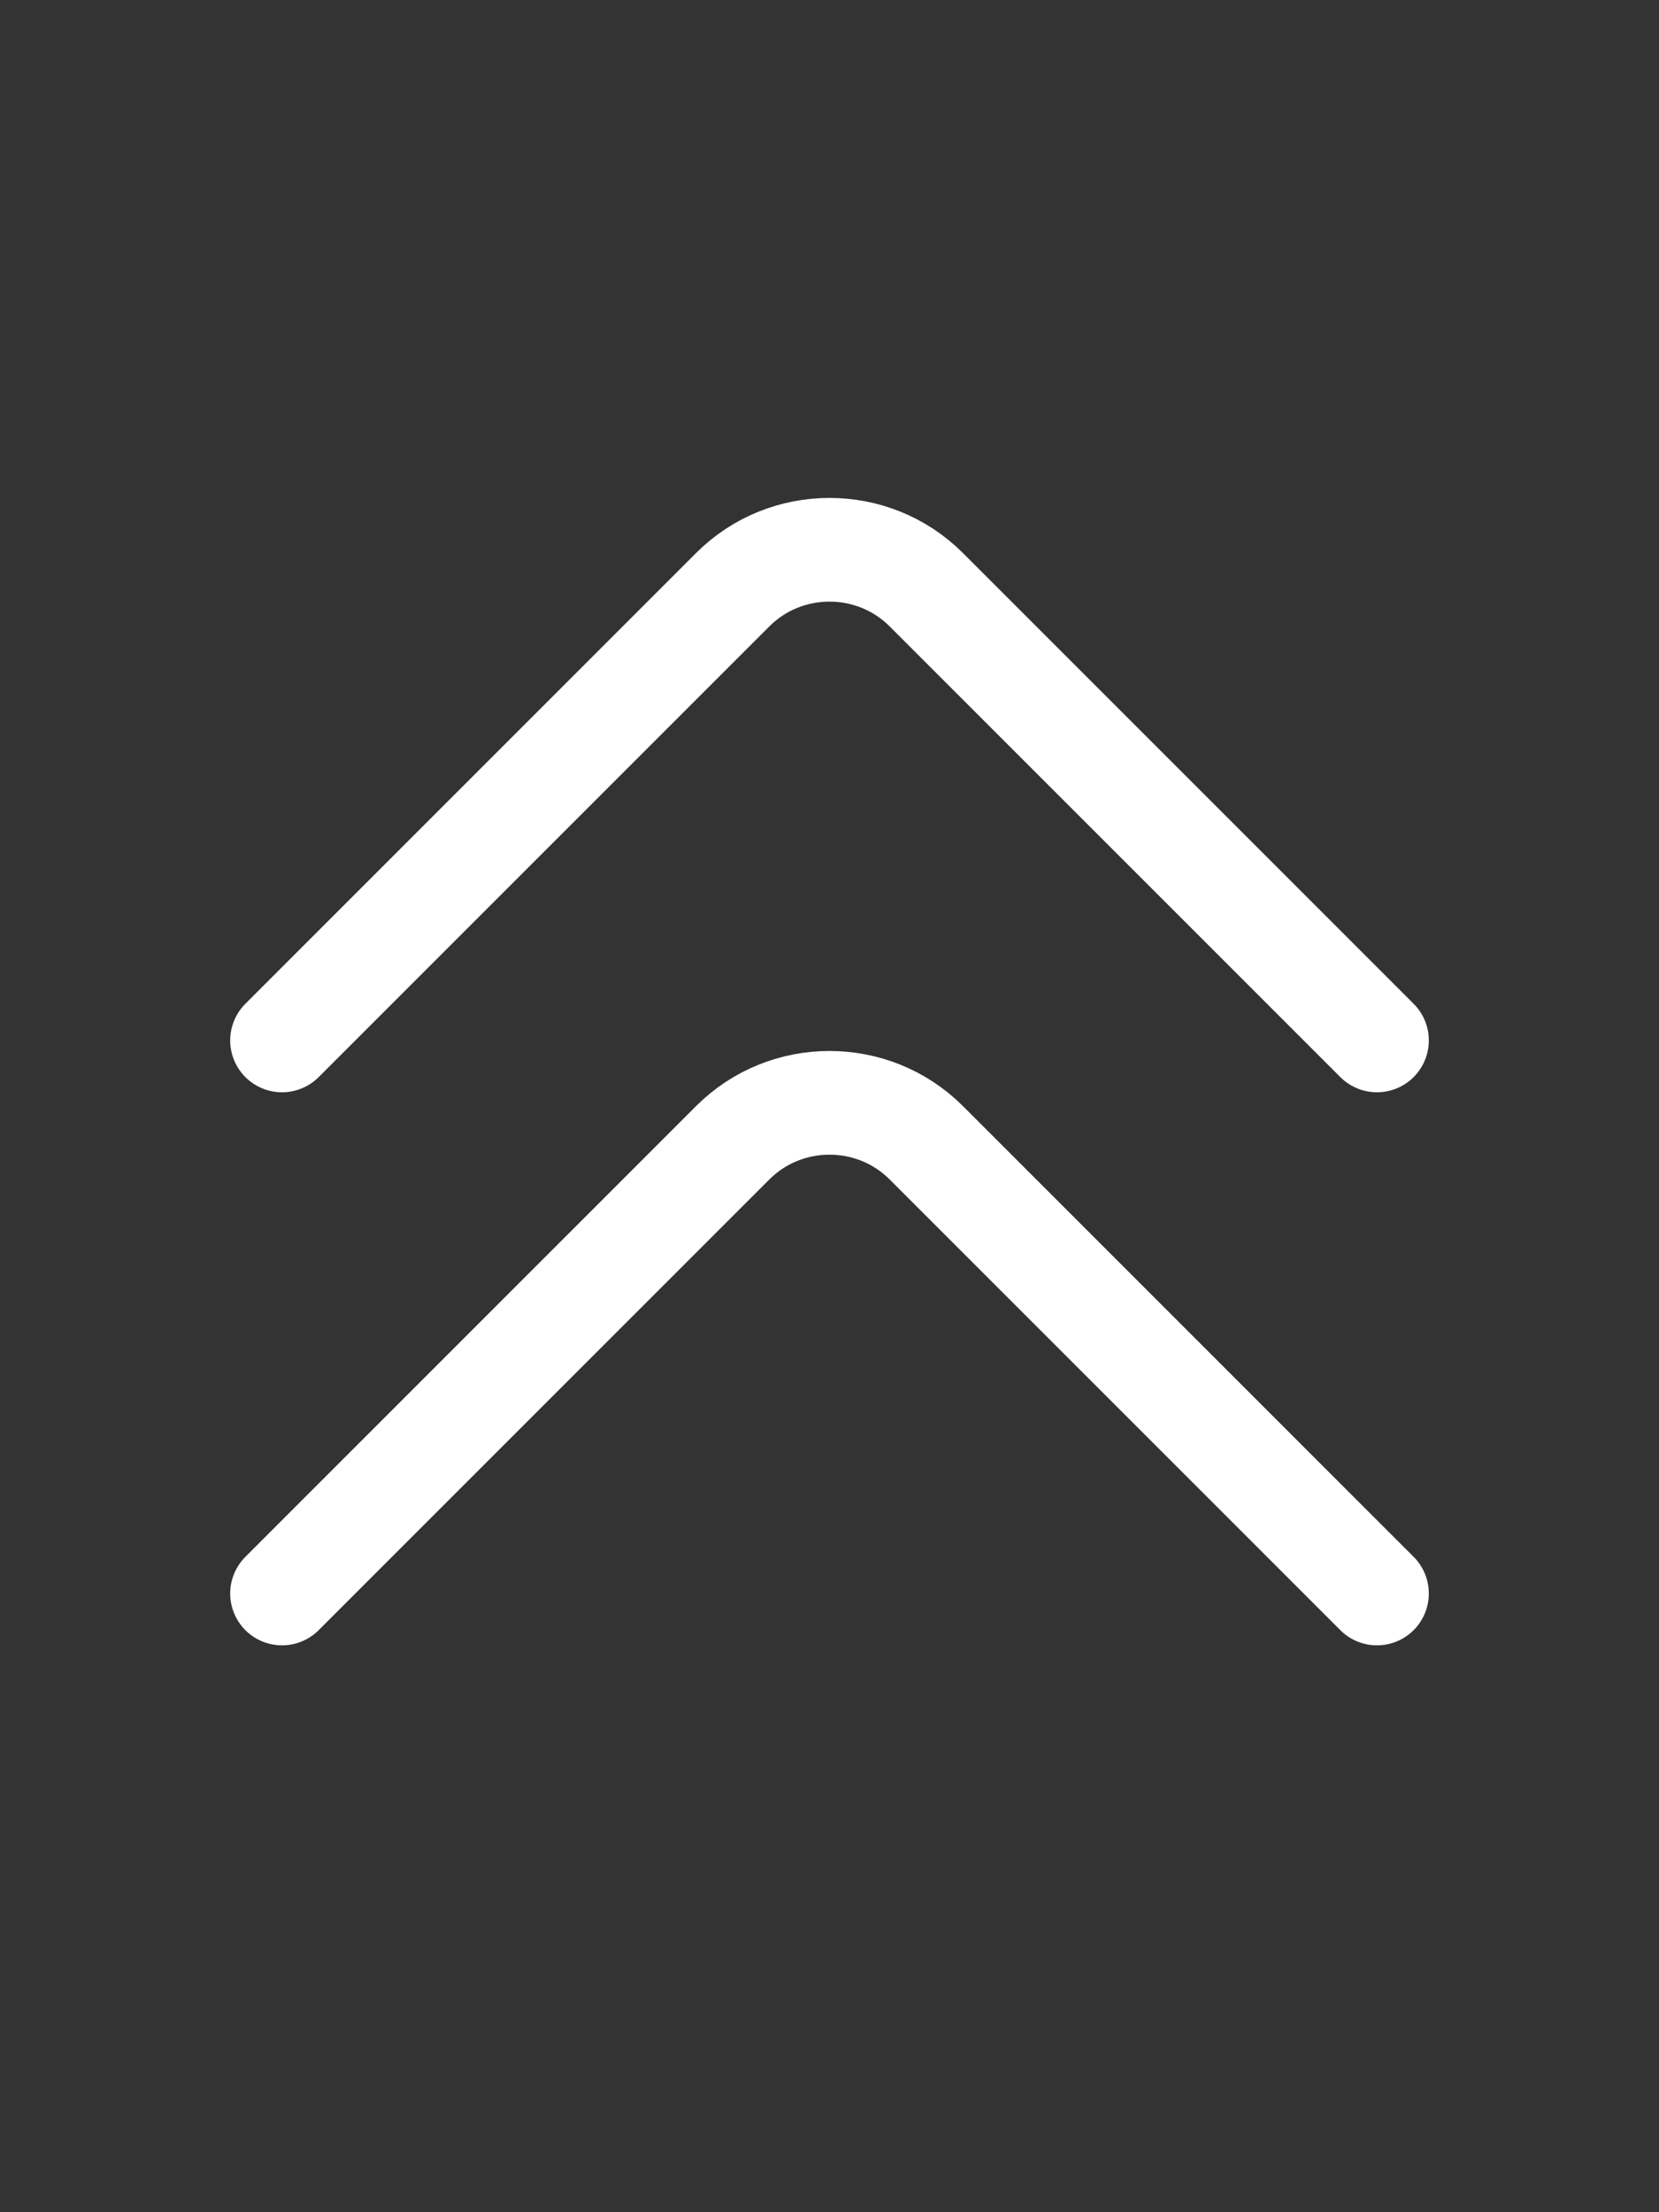 <svg width="24" height="32" viewBox="0 0 24 32" fill="none" xmlns="http://www.w3.org/2000/svg">
<rect x="0" y="0" width="24" height="32" fill="#333333" stroke="none"/>
<path d="M19.92 15.05L13.4 8.53C12.63 7.76 11.37 7.76 10.6 8.53L4.08 15.05" stroke="white" stroke-width="1.5" stroke-miterlimit="10" stroke-linecap="round" stroke-linejoin="round"/>
<path d="M19.92 23.05L13.4 16.53C12.63 15.76 11.37 15.76 10.6 16.53L4.08 23.05" stroke="white" stroke-width="1.5" stroke-miterlimit="10" stroke-linecap="round" stroke-linejoin="round"/>
</svg>
